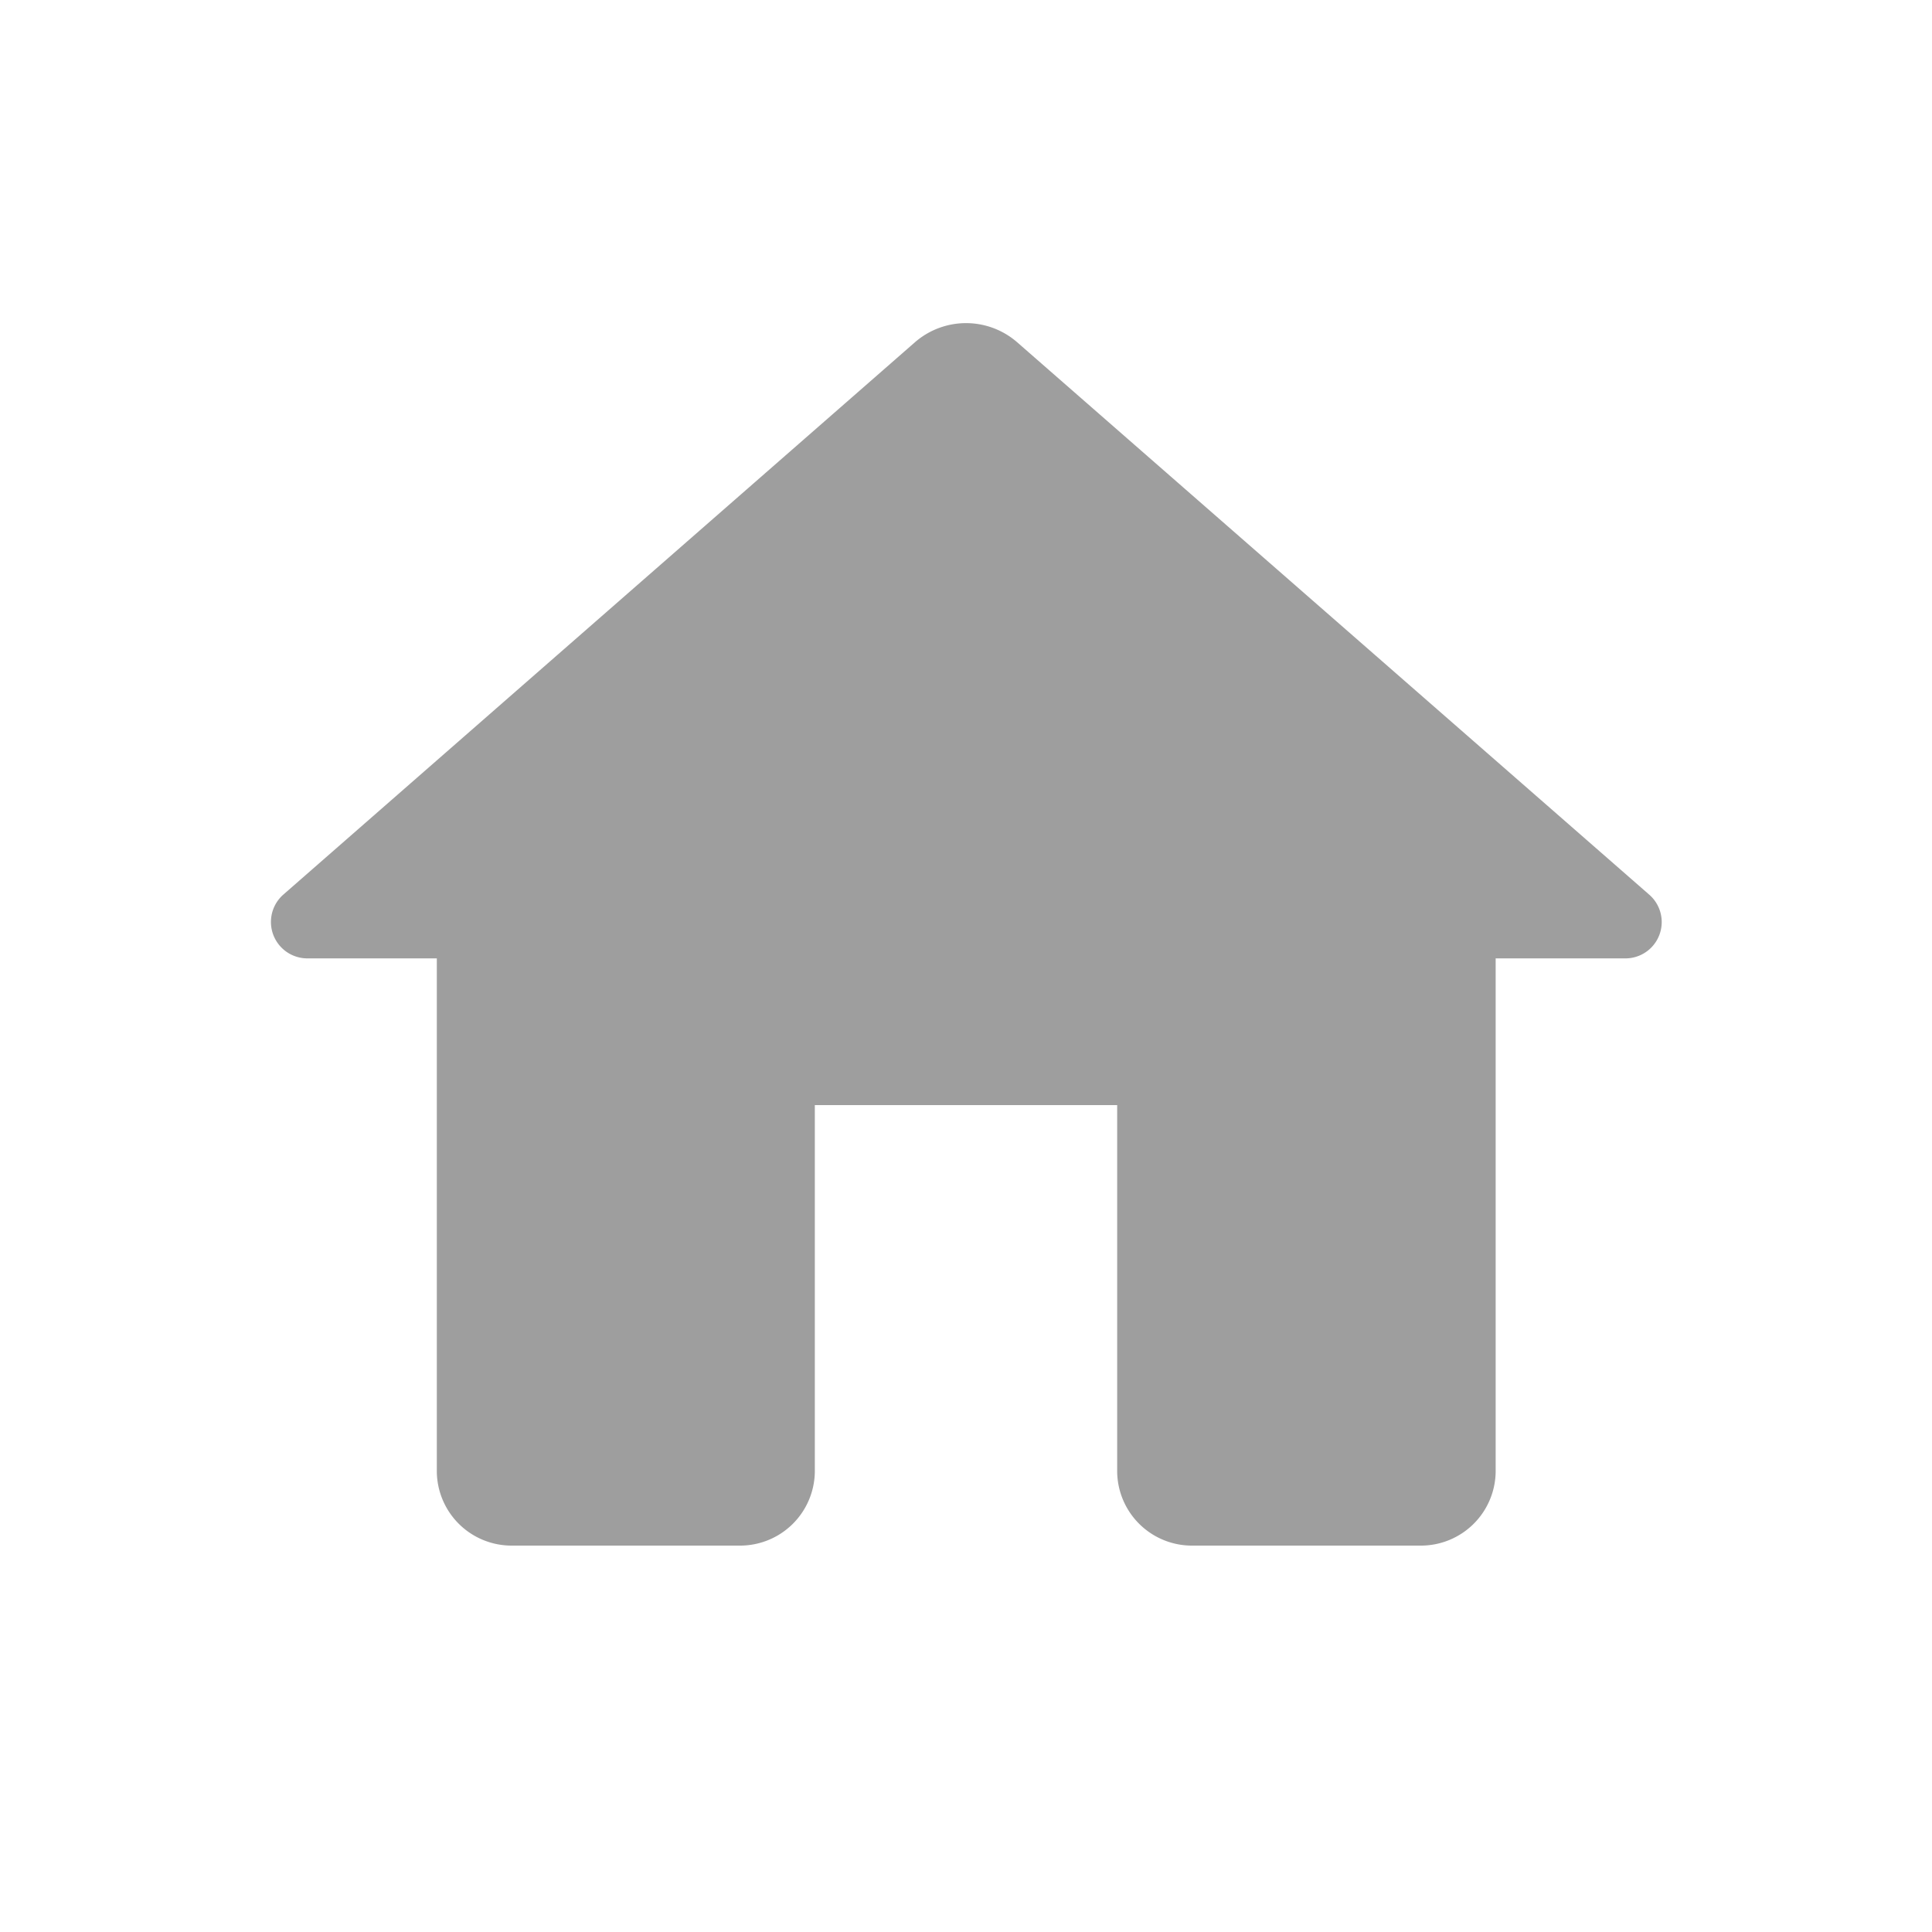 <svg xmlns="http://www.w3.org/2000/svg" width="20" height="20" viewBox="0 0 20 20"><path d="M0,0H20V20H0Z" fill="none"/><path d="M8.435,15.24v-3.8h3.13v3.8a.774.774,0,0,0,.783.76H14.7a.774.774,0,0,0,.783-.76V9.921h1.33a.376.376,0,0,0,.258-.661L10.525,3.539a.806.806,0,0,0-1.049,0L2.934,9.26a.377.377,0,0,0,.258.661h1.33V15.24A.774.774,0,0,0,5.3,16H7.653A.774.774,0,0,0,8.435,15.24Z" fill="#9e9e9e"/></svg>